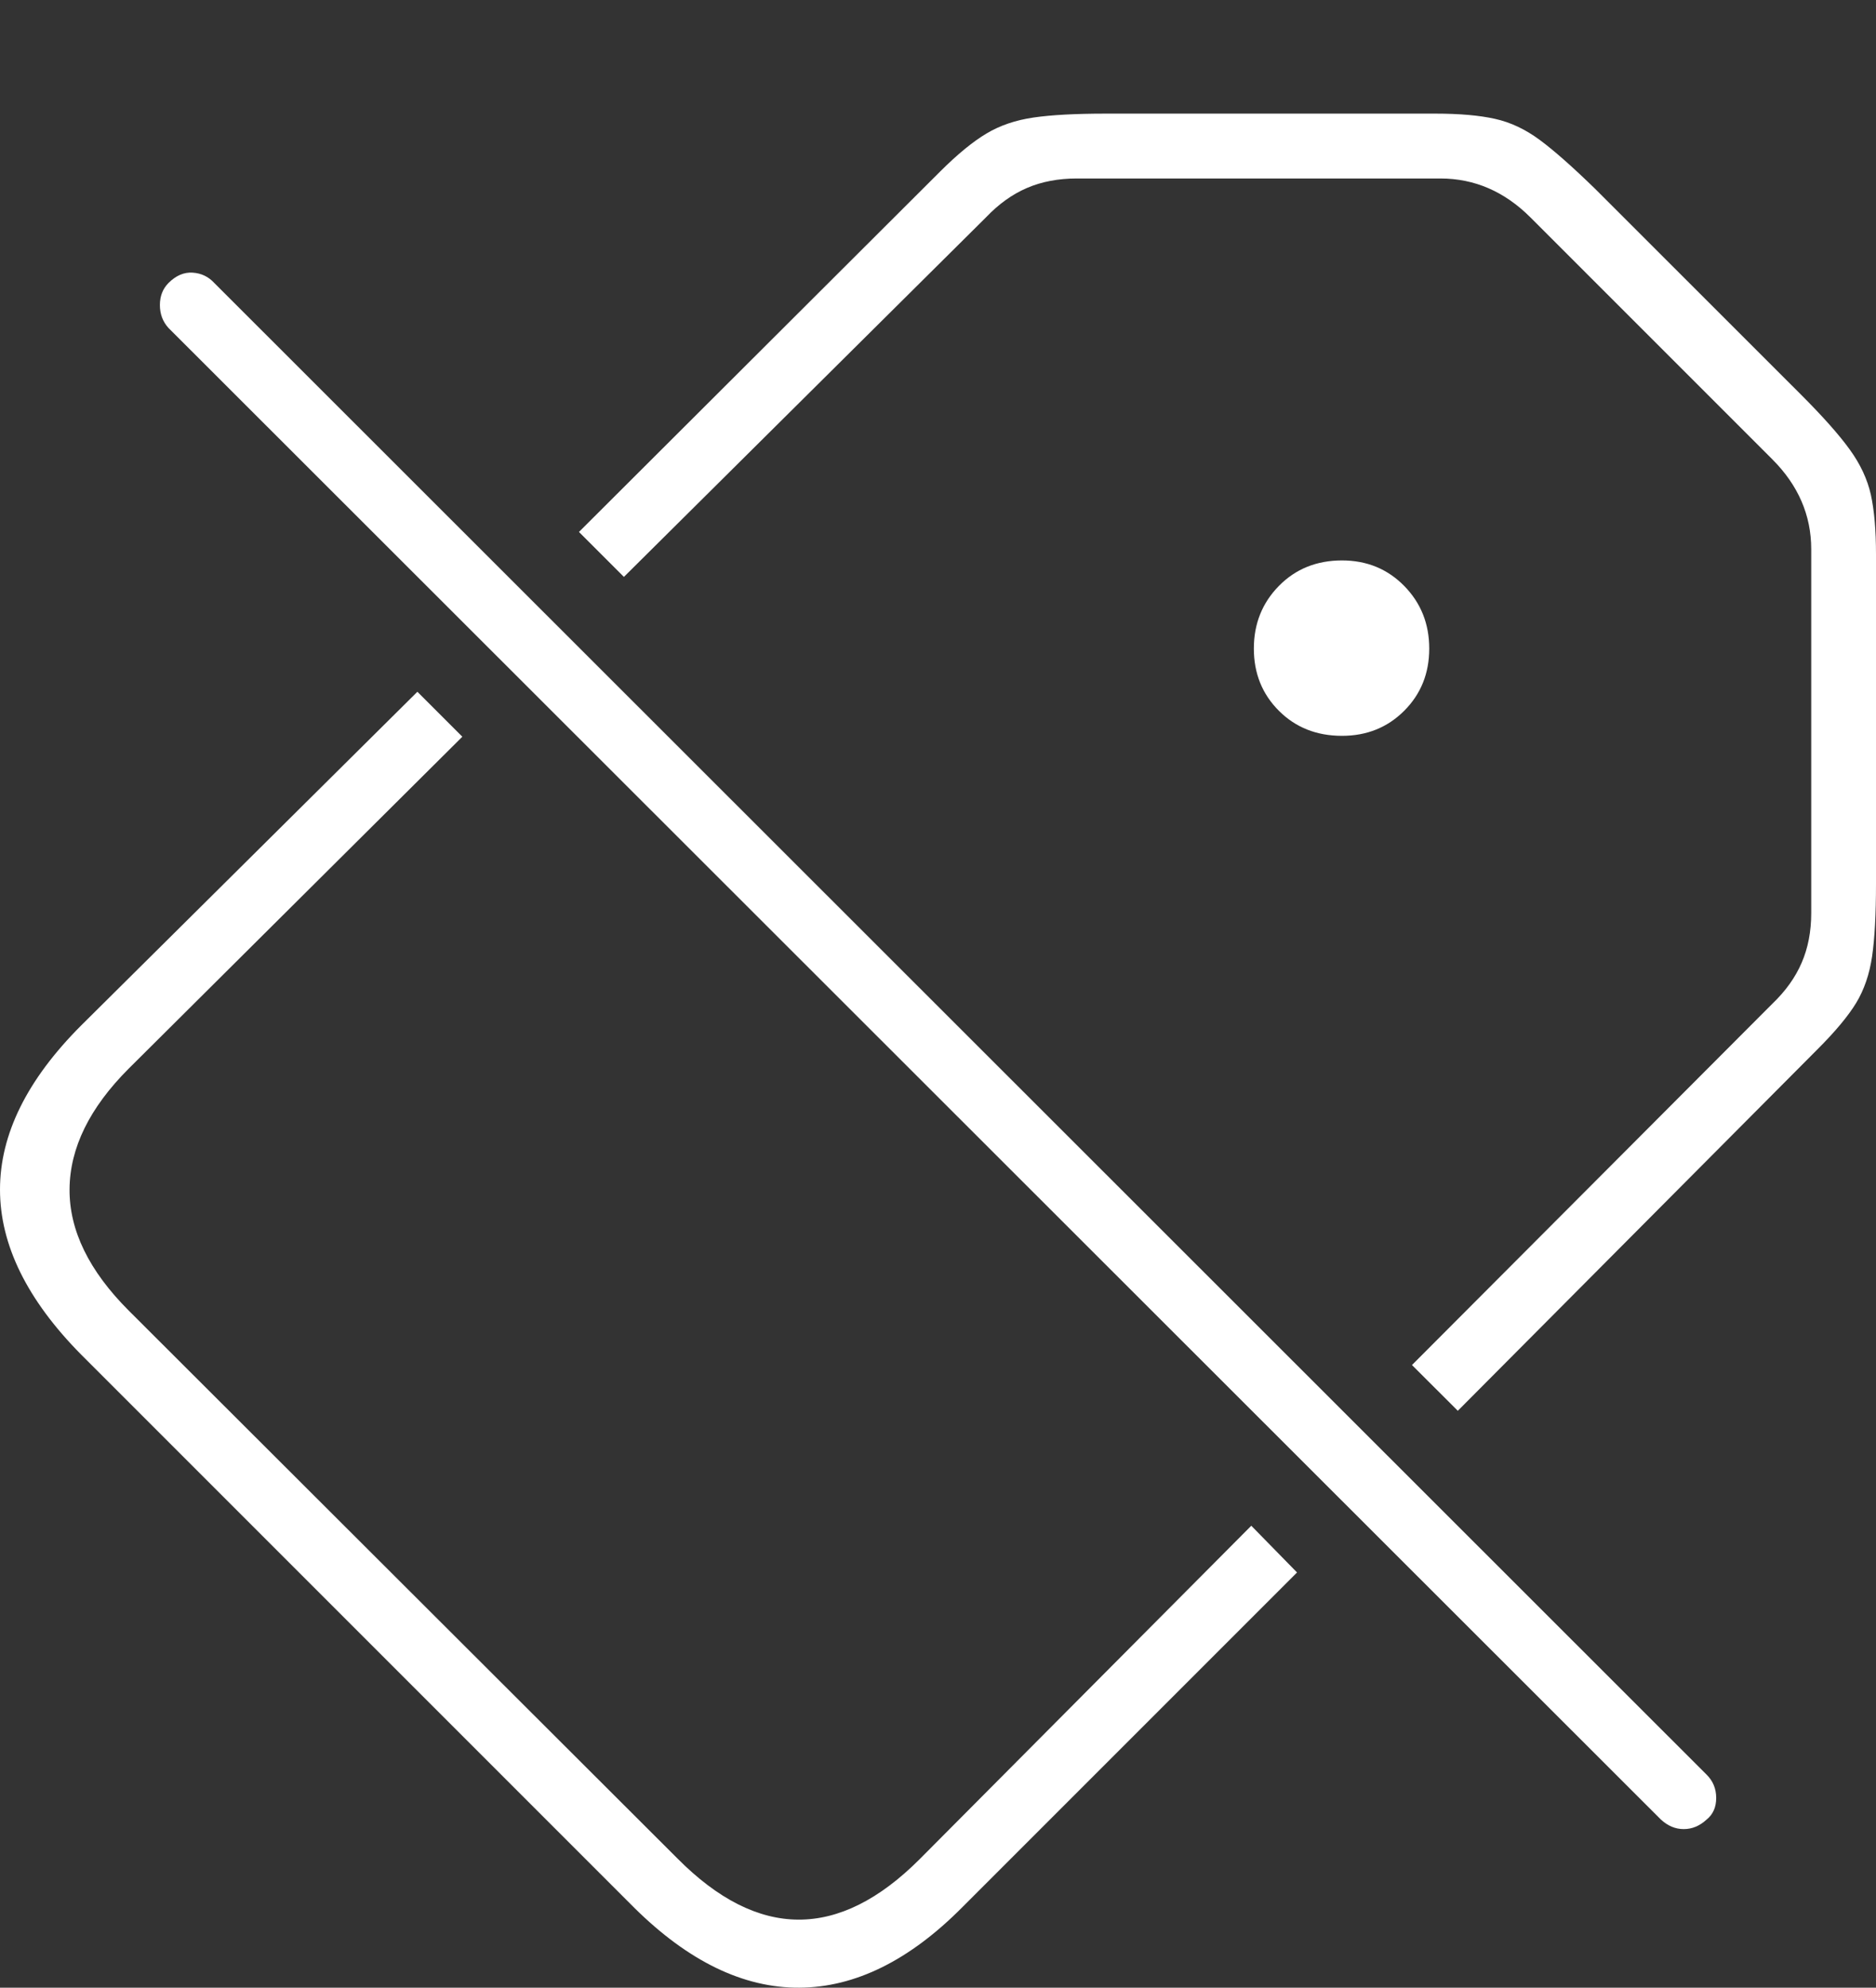 <?xml version="1.0" encoding="UTF-8"?>
<!--Generator: Apple Native CoreSVG 175-->
<!DOCTYPE svg
PUBLIC "-//W3C//DTD SVG 1.1//EN"
       "http://www.w3.org/Graphics/SVG/1.1/DTD/svg11.dtd">
<svg version="1.1" xmlns="http://www.w3.org/2000/svg" xmlns:xlink="http://www.w3.org/1999/xlink" width="21.201" height="22.461">
 <rect width="100%" height="100%" fill="#333333" stroke="none"/>
 <g>
  <rect height="22.461" opacity="0" width="21.201" x="0" y="0"/>
  <path d="M14.658 17.769L14.141 17.241L10.391 21.011Q9.023 22.378 7.656 21.001L1.455 14.81Q0.781 14.136 0.786 13.438Q0.791 12.739 1.455 12.075L5.225 8.325L4.717 7.817L0.918 11.587Q0 12.505 0 13.442Q0 14.38 0.918 15.308L7.168 21.558Q8.086 22.466 9.033 22.461Q9.98 22.456 10.879 21.548ZM15.957 15.425L16.475 15.942L20.537 11.86Q20.84 11.558 20.977 11.333Q21.113 11.108 21.157 10.806Q21.201 10.503 21.201 9.985L21.201 6.265Q21.201 5.855 21.143 5.591Q21.084 5.327 20.903 5.078Q20.723 4.829 20.352 4.458L18.027 2.134Q17.646 1.763 17.402 1.582Q17.158 1.401 16.895 1.343Q16.631 1.284 16.221 1.284L12.5 1.284Q11.982 1.284 11.68 1.328Q11.377 1.372 11.148 1.509Q10.918 1.646 10.625 1.938L6.543 6.011L7.051 6.519L11.143 2.456Q11.357 2.231 11.606 2.124Q11.855 2.017 12.168 2.017L16.279 2.017Q16.855 2.017 17.295 2.456L20.029 5.19Q20.469 5.63 20.469 6.206L20.469 10.317Q20.469 10.63 20.361 10.879Q20.254 11.128 20.029 11.343ZM15.166 8.315Q15.586 8.315 15.869 8.032Q16.152 7.749 16.152 7.329Q16.152 6.909 15.869 6.621Q15.586 6.333 15.166 6.333Q14.736 6.333 14.453 6.621Q14.17 6.909 14.17 7.329Q14.17 7.749 14.453 8.032Q14.736 8.315 15.166 8.315ZM18.77 20.561Q18.887 20.669 19.028 20.669Q19.17 20.669 19.287 20.561Q19.395 20.474 19.395 20.317Q19.395 20.161 19.287 20.054L2.422 3.198Q2.324 3.091 2.178 3.081Q2.031 3.071 1.904 3.198Q1.807 3.296 1.807 3.447Q1.807 3.599 1.904 3.706Z" fill="#ffffff"/>
 </g>
</svg>
